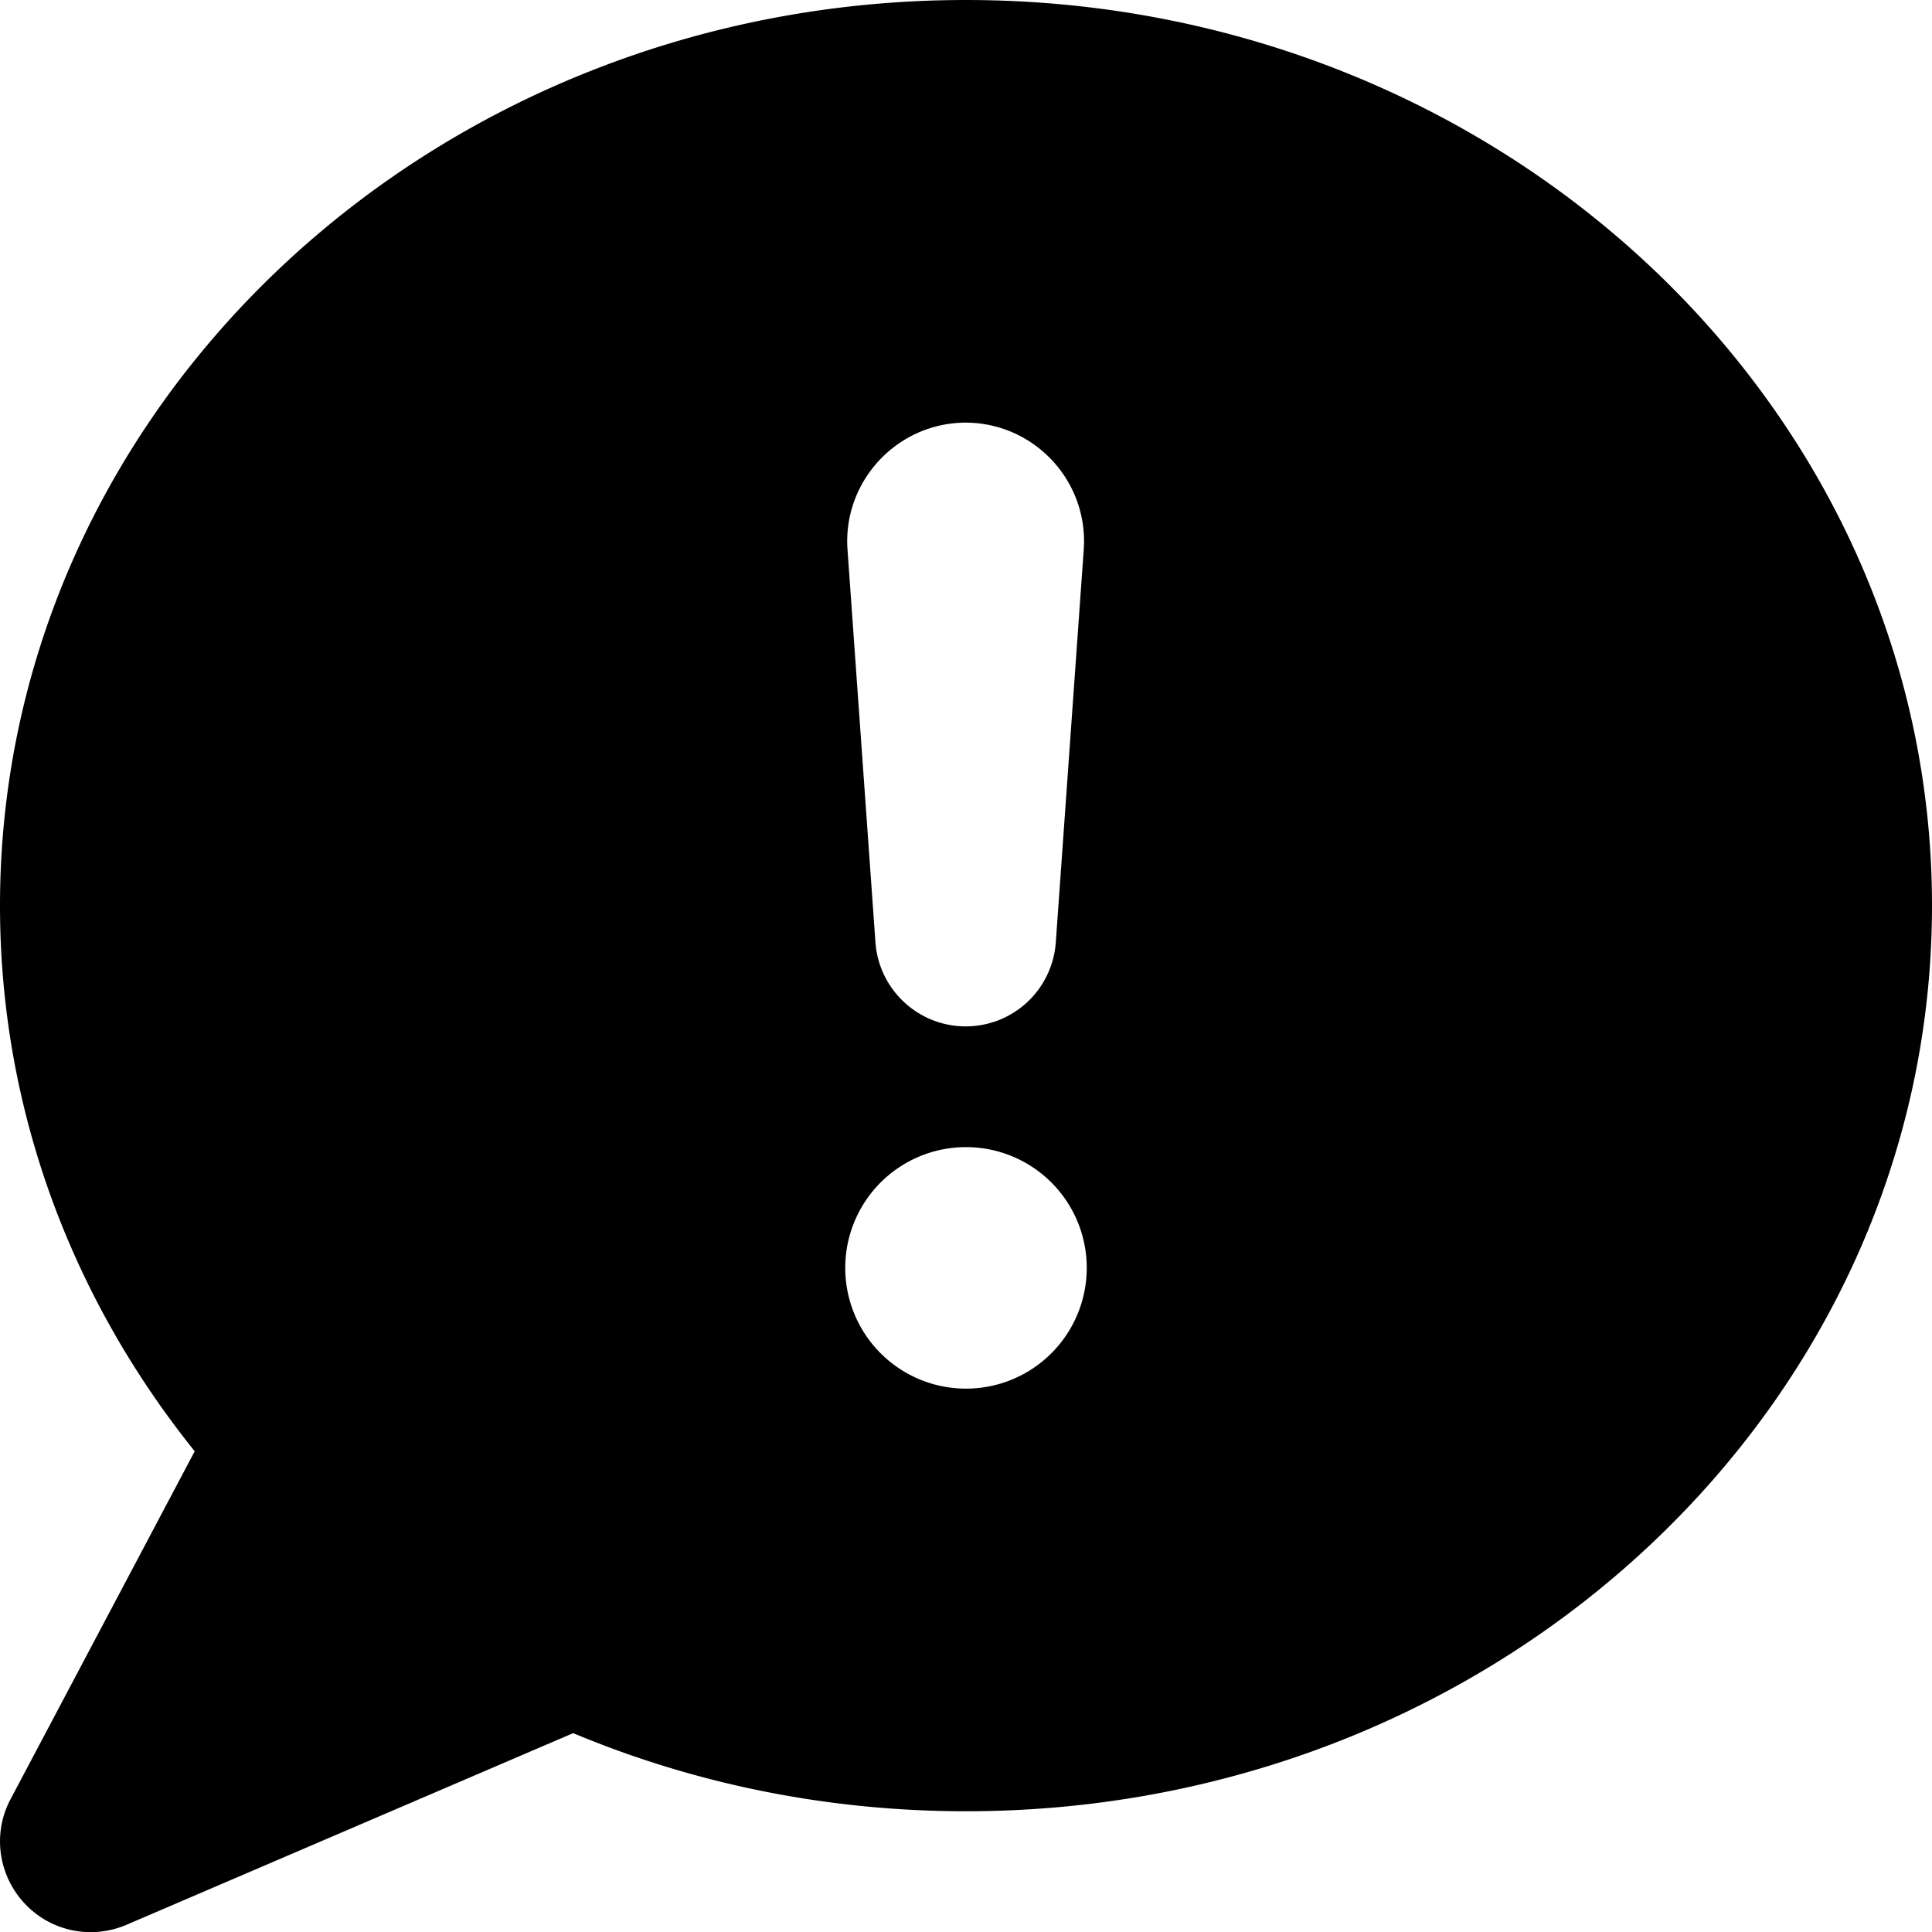 <svg xmlns="http://www.w3.org/2000/svg" viewBox="0 0 512 512"><!--! Font Awesome Pro 7.0.1 by @fontawesome - https://fontawesome.com License - https://fontawesome.com/license (Commercial License) Copyright 2025 Fonticons, Inc. --><path fill="currentColor" d="M256 0C397.4 0 512 107.5 512 240S397.4 480 256 480c-37.1 0-72.3-7.4-104.1-20.7L33.5 510.1c-9.4 4-20.2 1.7-27.1-5.8S-2 485.8 2.8 476.8l48.8-92.2C19.2 344.3 0 294.3 0 240 0 107.5 114.6 0 256 0zm0 304a32 32 0 1 0 0 64 32 32 0 1 0 0-64zm0-192c-18.2 0-32.7 15.5-31.4 33.7l7.4 104c.9 12.6 11.4 22.3 23.9 22.3 12.6 0 23-9.7 23.9-22.3l7.4-104c1.3-18.2-13.1-33.7-31.4-33.7z"/></svg>